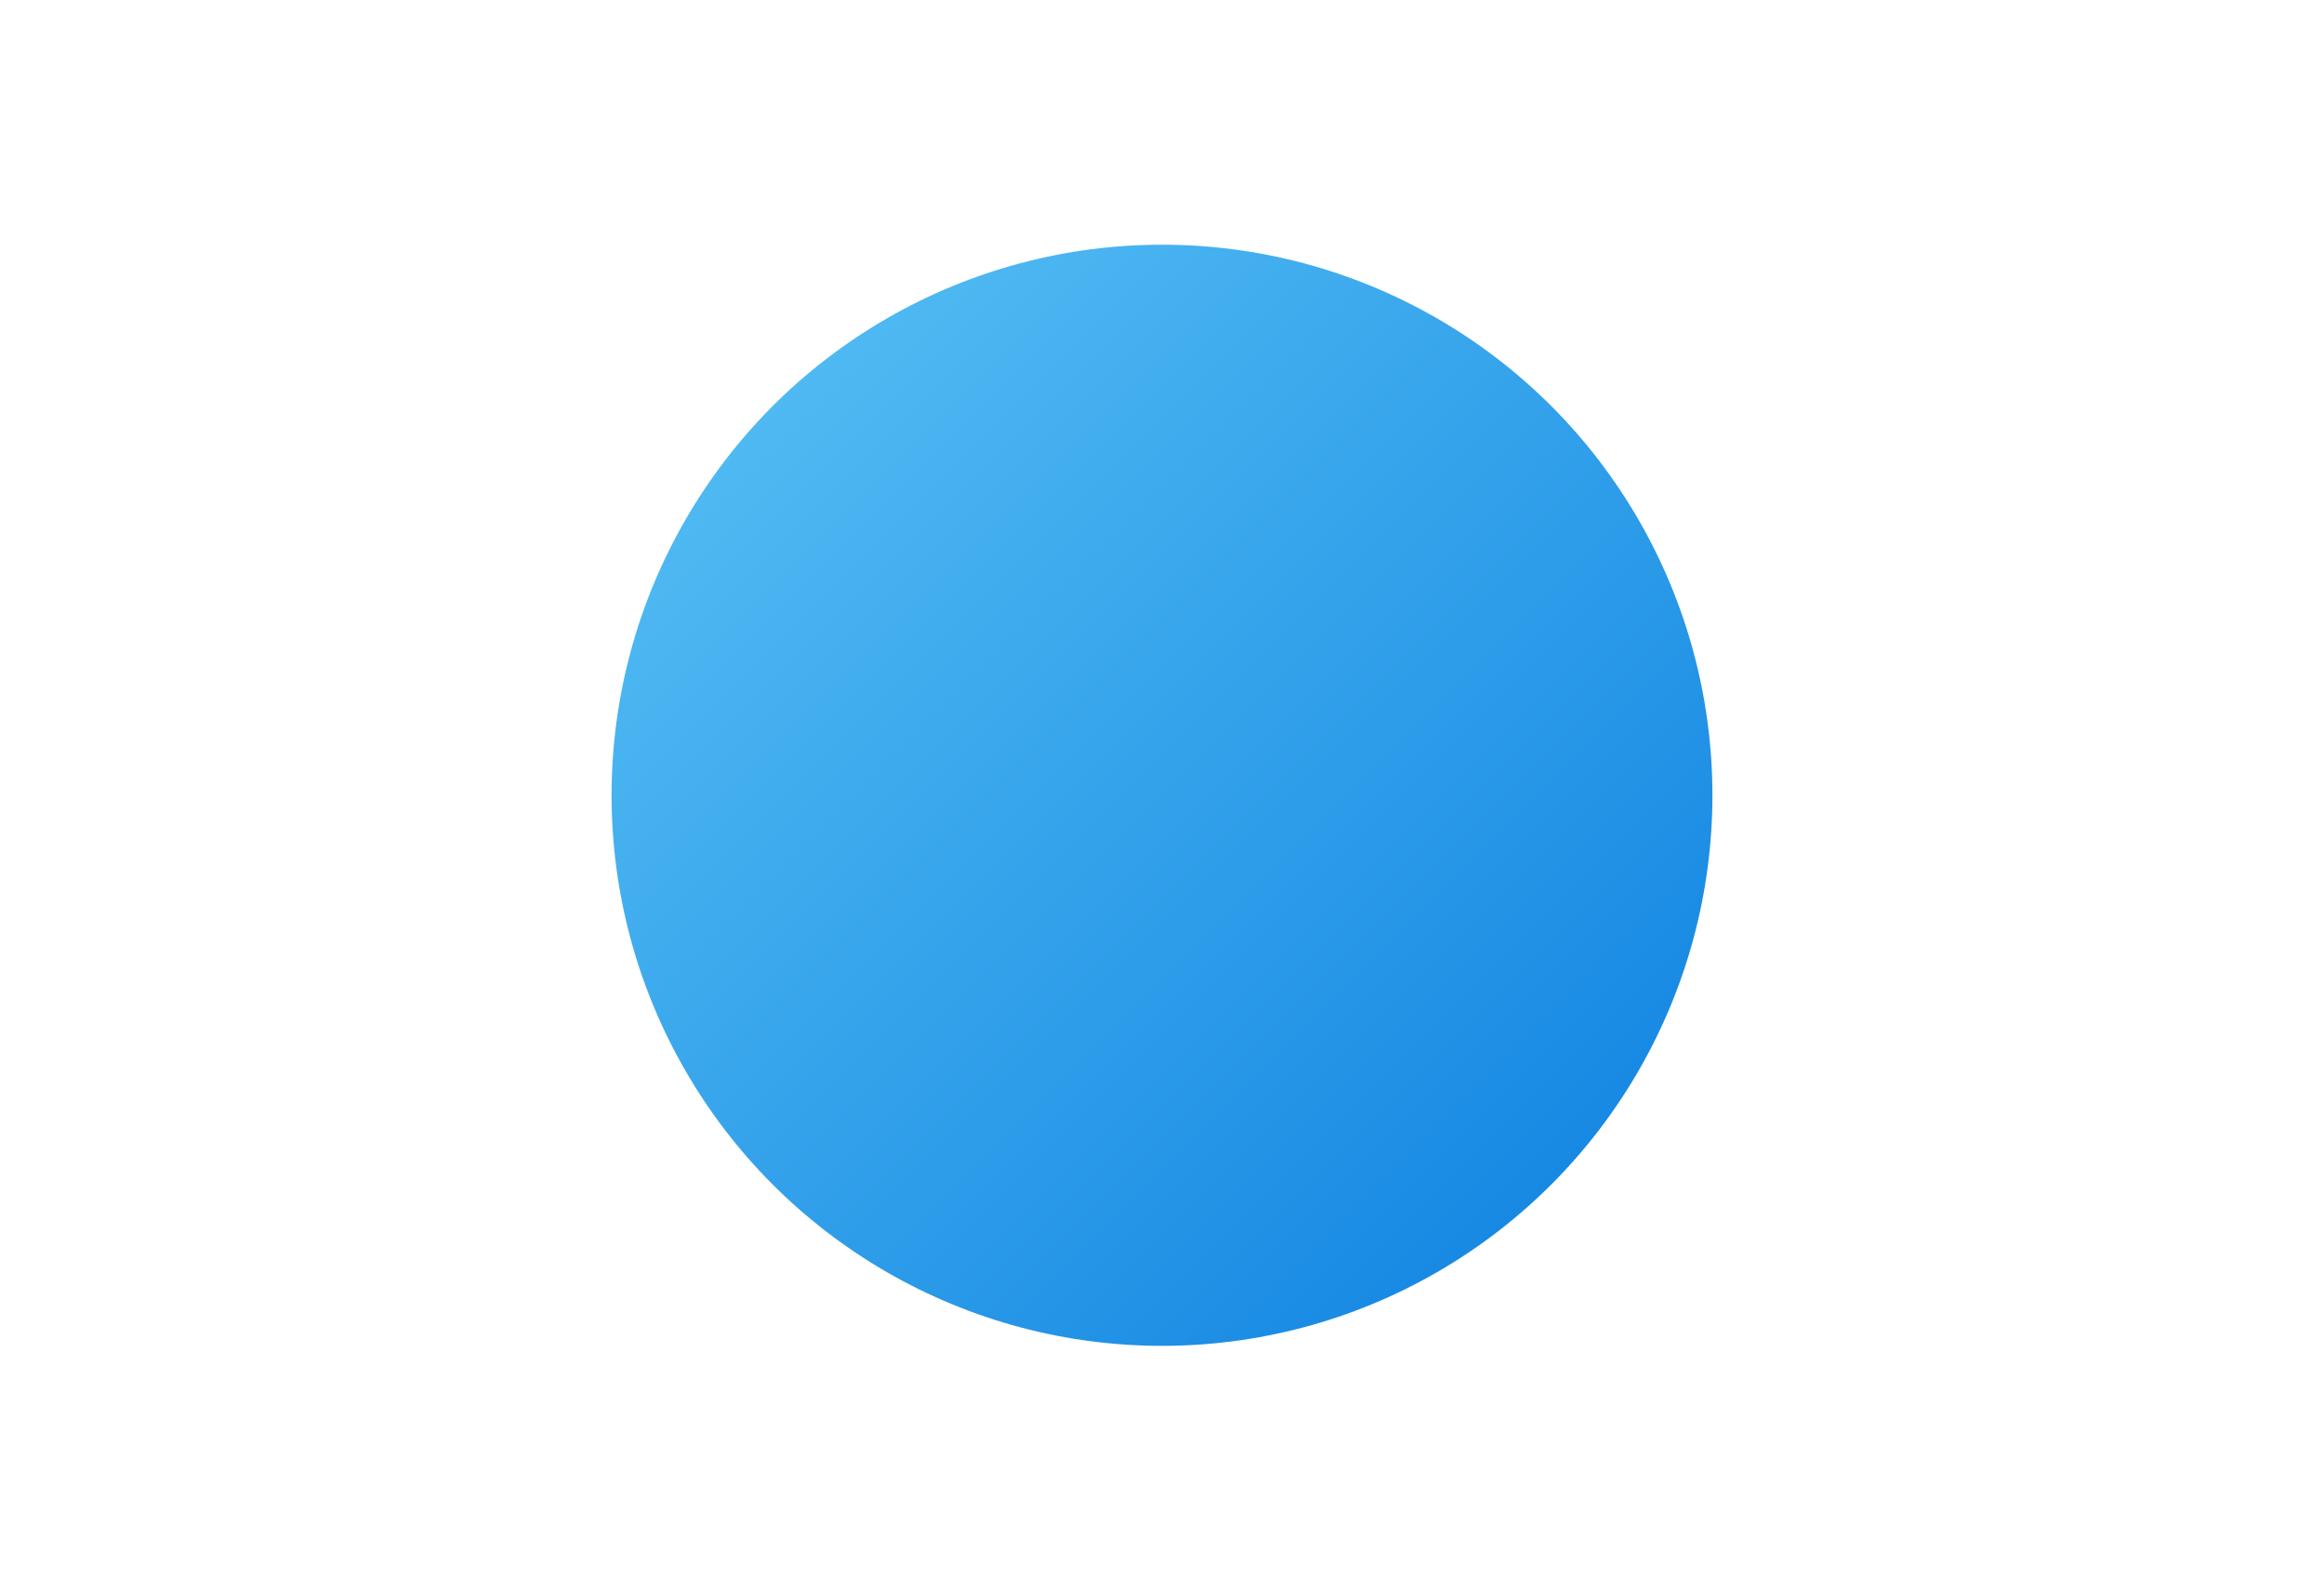 <svg xmlns="http://www.w3.org/2000/svg" width="38" height="26" viewBox="0 0 38 26">
    <defs>
        <linearGradient id="fgky94gepa" x1="0%" x2="100%" y1="0%" y2="100%">
            <stop offset="0%" stop-color="#5AC3F5"/>
            <stop offset="100%" stop-color="#0C7FE0"/>
        </linearGradient>
    </defs>
    <circle cx="19" cy="13" r="9" fill="url(#fgky94gepa)" fill-rule="evenodd"/>
</svg>
